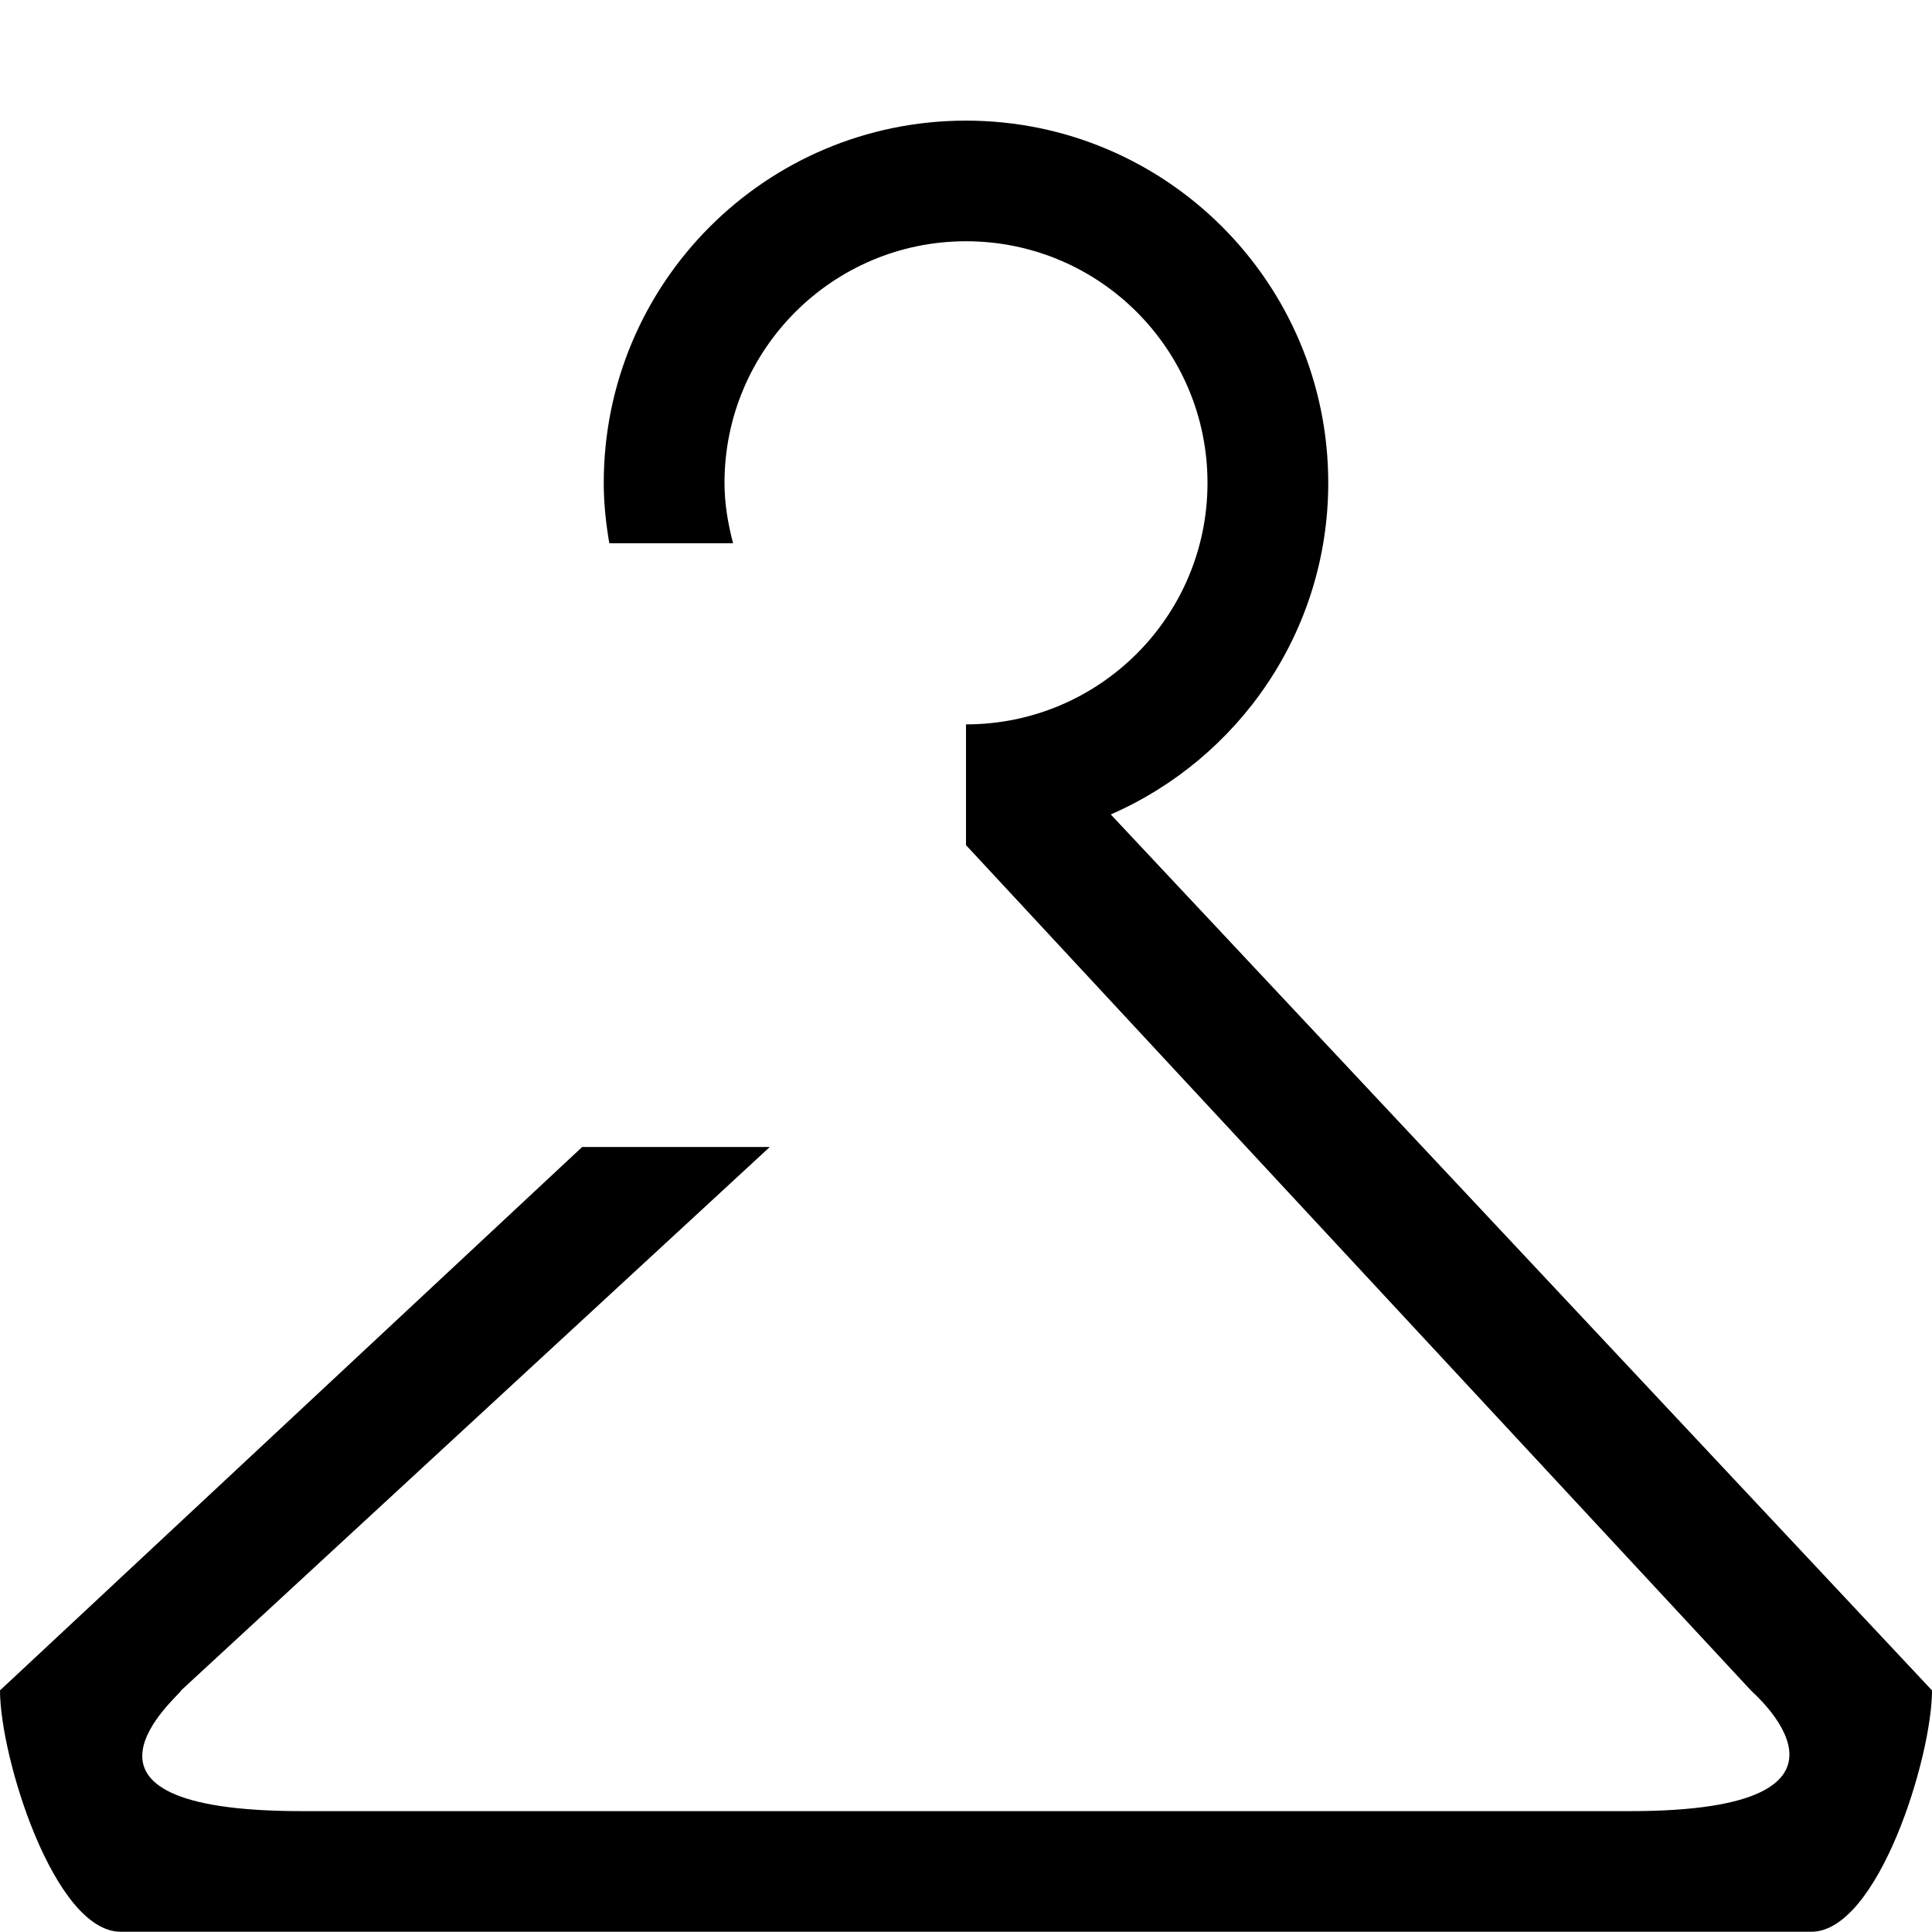 <?xml version="1.0" encoding="iso-8859-1"?>
<!-- Generator: Adobe Illustrator 16.0.0, SVG Export Plug-In . SVG Version: 6.00 Build 0)  -->
<!DOCTYPE svg PUBLIC "-//W3C//DTD SVG 1.1//EN" "http://www.w3.org/Graphics/SVG/1.1/DTD/svg11.dtd">
<svg version="1.1" xmlns="http://www.w3.org/2000/svg" xmlns:xlink="http://www.w3.org/1999/xlink" x="0px" y="0px" width="16px"
	 height="16px" viewBox="0 0 16 16" style="enable-background:new 0 0 16 16;" xml:space="preserve">
<g id="_x35_8-ecommerce_-_hanger" style="enable-background:new    ;">
	<path d="M9.199,6.745C10.258,6.282,11,5.229,11,3.999c0-1.657-1.344-3-3-3c-1.657,0-3,1.343-3,3c0,0.171,0.018,0.337,0.046,0.5
		h1.025C6.029,4.338,6,4.173,6,3.999c0-1.104,0.896-2.001,2-2.001c1.105,0,2,0.896,2,2.001s-0.895,2-2,2v1l6.5,7
		c-0.008-0.001,1.188,1-1,1h-11c-2.196,0-0.991-0.974-1-1l4.875-4.5H4.821L0,13.999c0,0.553,0.448,1.999,1,1.999h14
		c0.553,0,1-1.446,1-1.999L9.199,6.745z"/>
</g>
<g id="Layer_1">
</g>
</svg>

